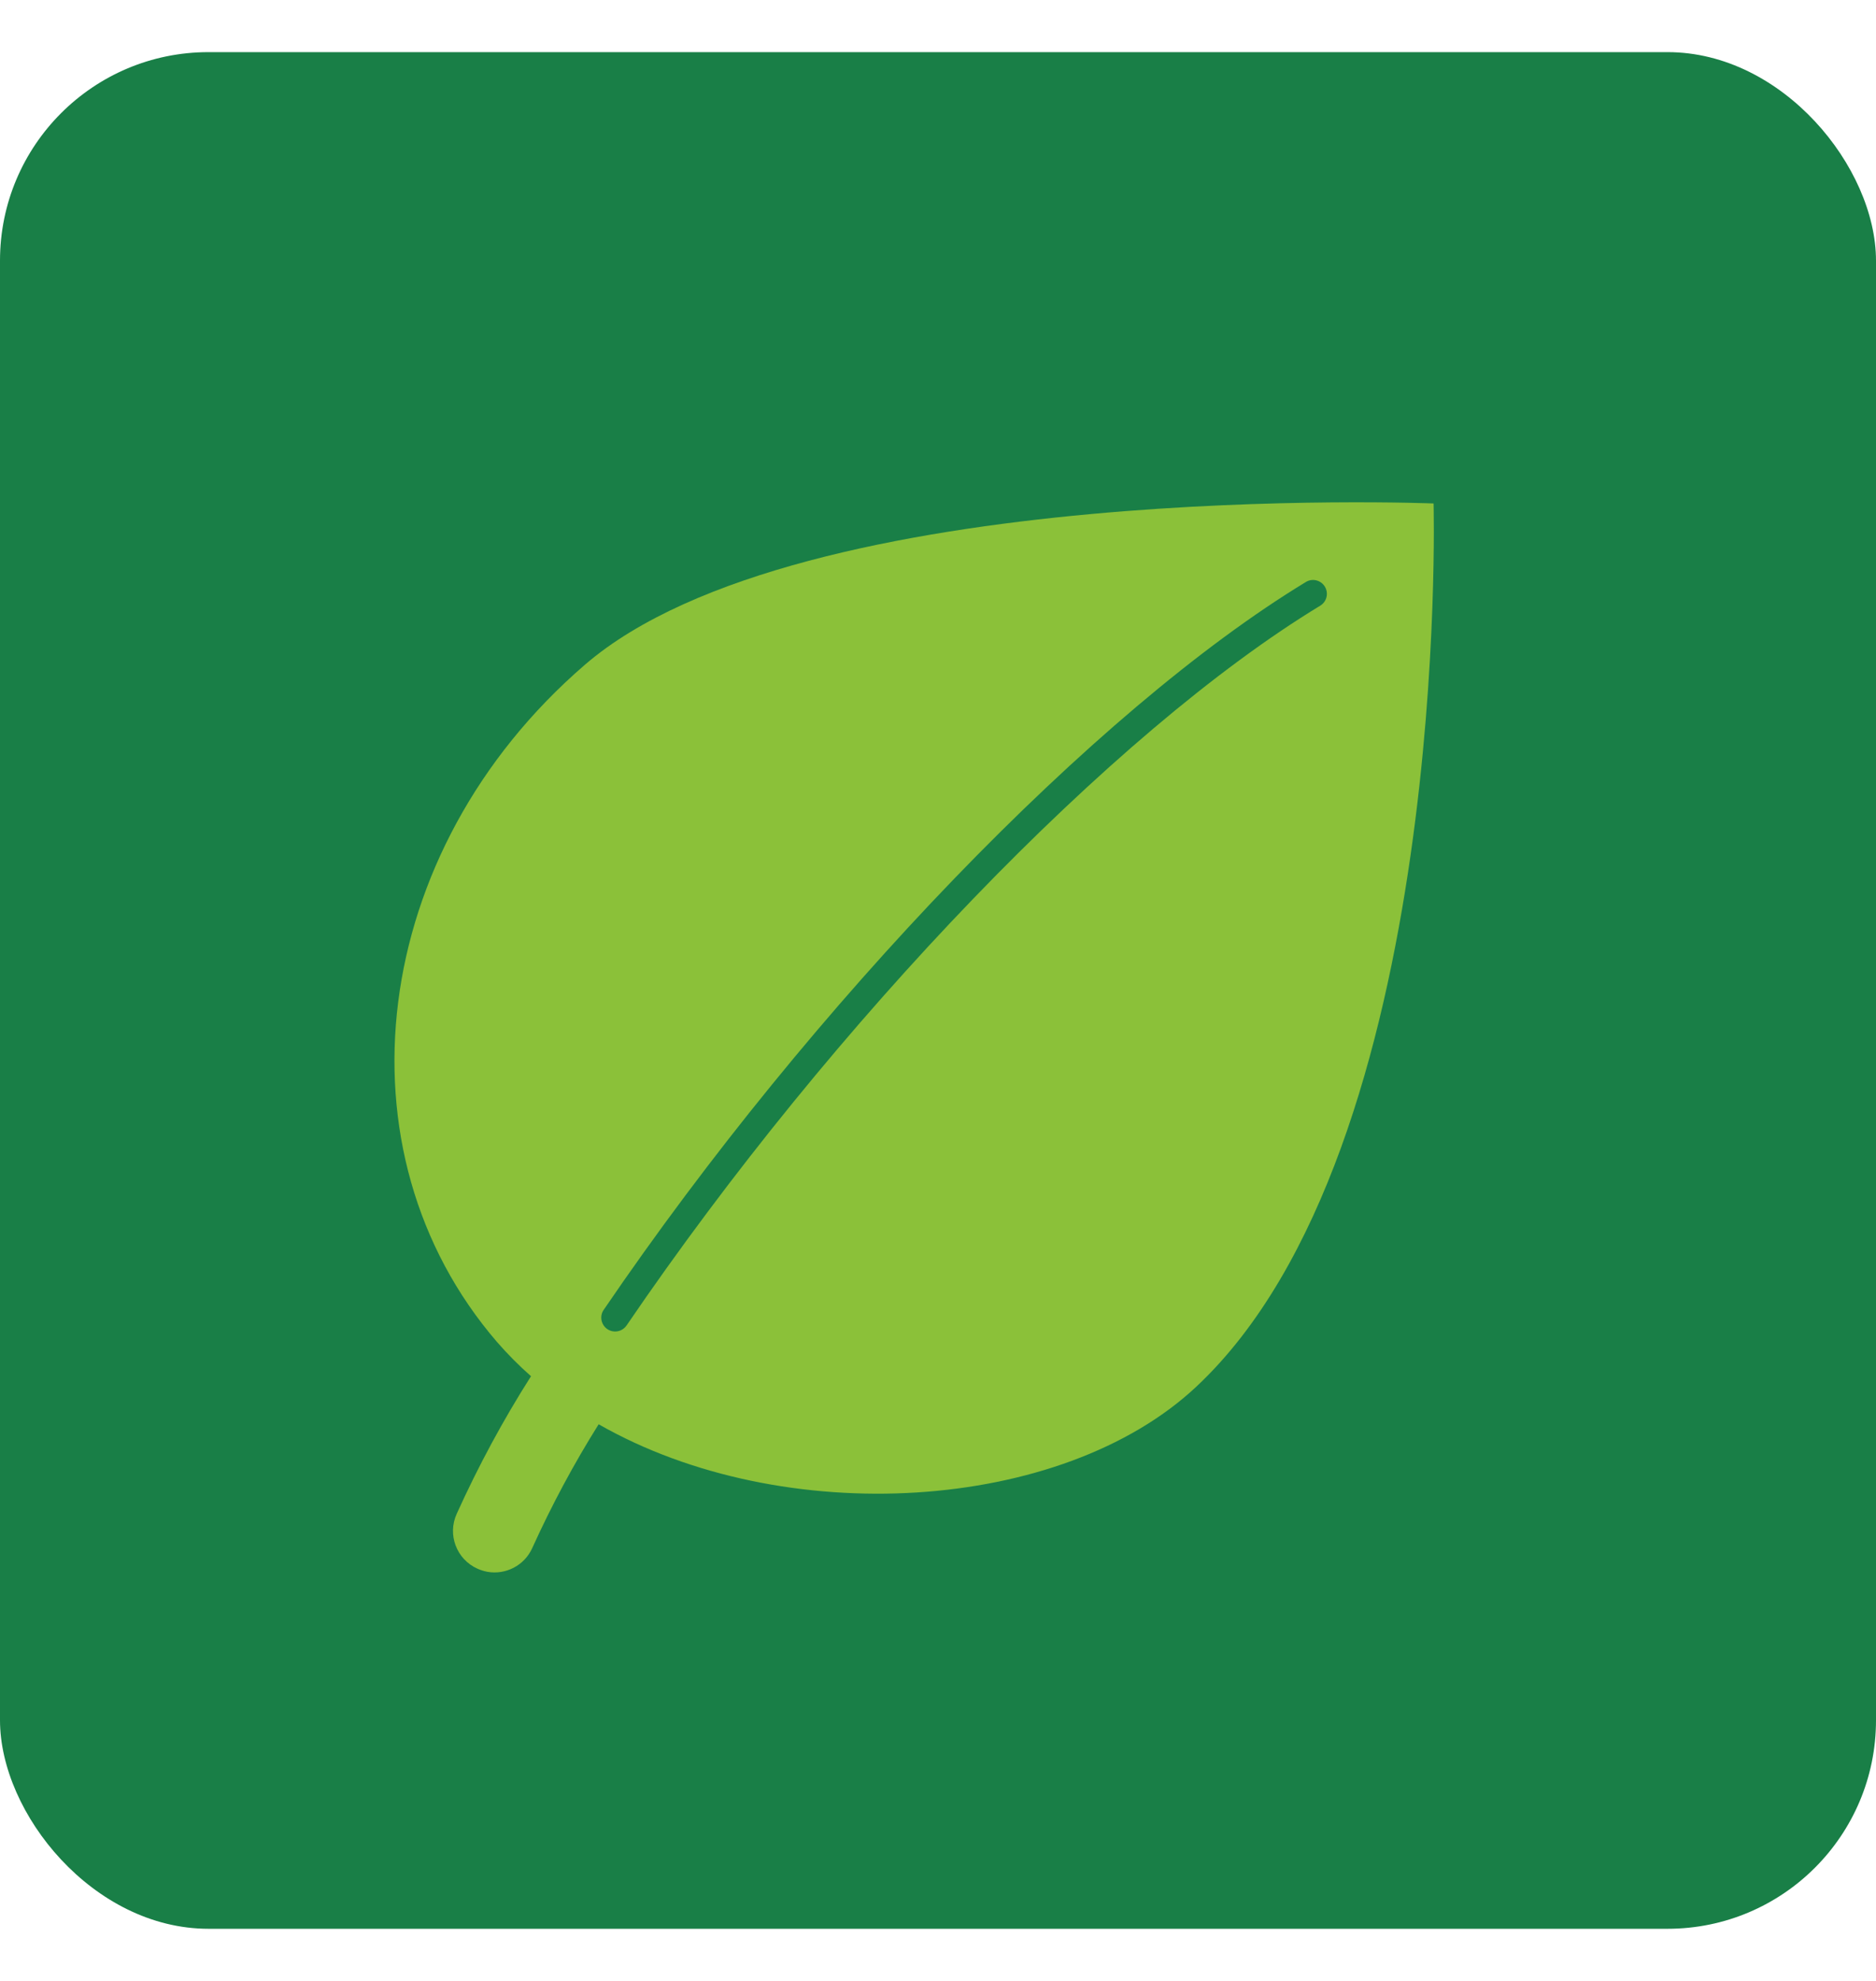 <?xml version="1.0" encoding="UTF-8"?>
<svg width="18px" height="19px" viewBox="0 0 18 19" version="1.1" xmlns="http://www.w3.org/2000/svg" xmlns:xlink="http://www.w3.org/1999/xlink">
    <title>plants</title>
    <g id="Page-1" stroke="none" stroke-width="1" fill="none" fill-rule="evenodd">
        <g id="plants" transform="translate(0, 0.5)">
            <rect id="Rectangle" fill="#197F47" x="0" y="0" width="18" height="18" rx="2"></rect>
            <g id="Group-4" transform="translate(3.006, 3.564)"></g>
            <path d="M13.755,4.329 C13.755,4.329 7.69,4.085 5.612,5.876 C3.534,7.668 3.194,10.544 4.769,12.372 C4.87,12.488 4.979,12.598 5.095,12.7 C4.829,13.118 4.591,13.558 4.382,14.02 C4.291,14.22 4.38,14.456 4.581,14.546 C4.612,14.56 4.644,14.57 4.676,14.576 C4.851,14.607 5.031,14.517 5.107,14.348 C5.295,13.933 5.508,13.537 5.744,13.161 C7.519,14.175 10.186,14.012 11.479,12.8 C13.924,10.509 13.755,4.329 13.755,4.329" id="Fill-34" fill="#8BC139"></path>
            <path d="M5.879,12.269 C5.861,12.266 5.843,12.259 5.827,12.248 C5.767,12.207 5.751,12.124 5.792,12.064 C7.801,9.115 10.509,6.309 12.53,5.082 C12.592,5.044 12.674,5.064 12.712,5.127 C12.75,5.19 12.73,5.271 12.668,5.309 C10.676,6.518 8.001,9.293 6.012,12.213 C5.981,12.258 5.929,12.278 5.879,12.269" id="Fill-35" fill="#197F47"></path>
        </g>
    </g>
</svg>